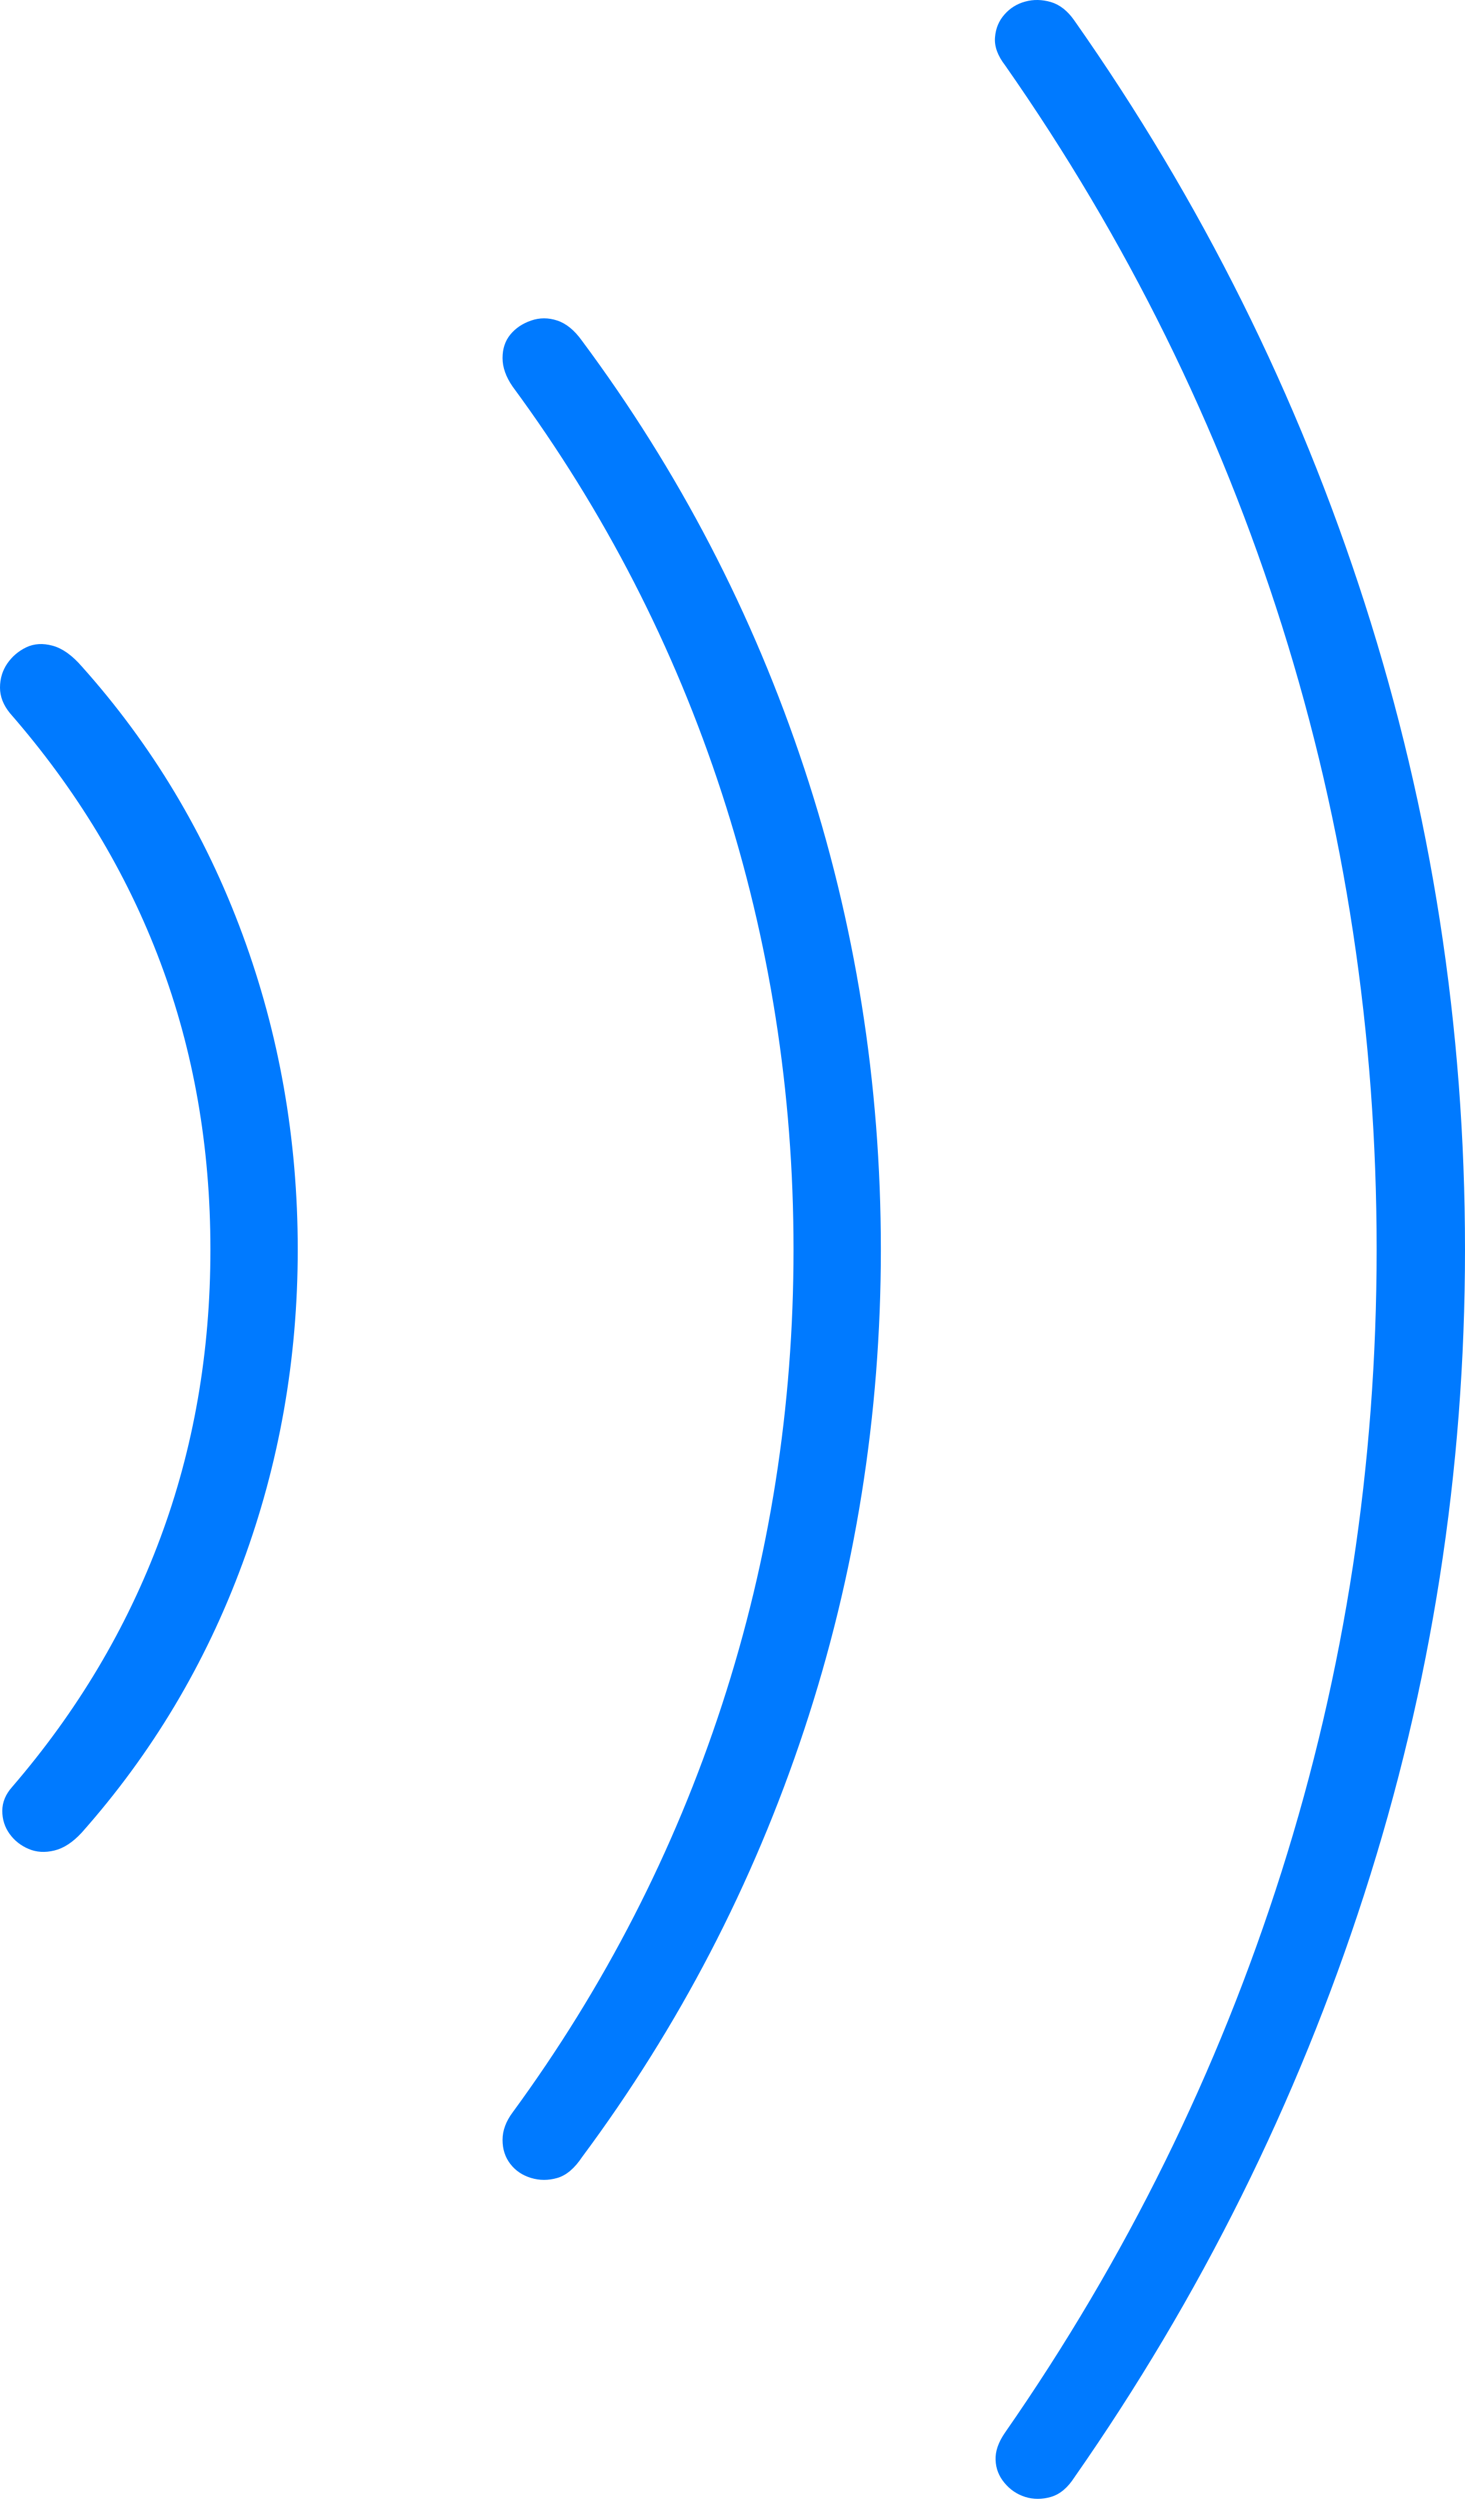 <?xml version="1.0" encoding="UTF-8"?>
<!--Generator: Apple Native CoreSVG 175-->
<!DOCTYPE svg
PUBLIC "-//W3C//DTD SVG 1.1//EN"
       "http://www.w3.org/Graphics/SVG/1.1/DTD/svg11.dtd">
<svg version="1.1" xmlns="http://www.w3.org/2000/svg" xmlns:xlink="http://www.w3.org/1999/xlink" width="12.783" height="21.814">
 <g>
  <rect height="21.814" opacity="0" width="12.783" x="0" y="0"/>
  <path d="M2.598 10.902Q2.598 9.457 2.114 8.148Q1.631 6.84 0.713 5.814Q0.586 5.668 0.459 5.634Q0.332 5.599 0.229 5.648Q0.127 5.697 0.063 5.79Q0 5.883 0 6Q0 6.117 0.088 6.224Q0.957 7.221 1.396 8.388Q1.836 9.555 1.836 10.902Q1.836 12.25 1.396 13.427Q0.957 14.603 0.107 15.59Q0.02 15.687 0.02 15.8Q0.02 15.912 0.083 16Q0.146 16.088 0.249 16.132Q0.352 16.176 0.474 16.146Q0.596 16.117 0.713 15.99Q1.631 14.955 2.114 13.646Q2.598 12.338 2.598 10.902ZM7.686 10.902Q7.686 8.724 7.017 6.703Q6.348 4.681 5.078 2.973Q4.98 2.836 4.863 2.797Q4.746 2.758 4.634 2.797Q4.521 2.836 4.453 2.919Q4.385 3.002 4.385 3.124Q4.385 3.246 4.473 3.373Q5.674 5.004 6.299 6.923Q6.924 8.842 6.924 10.902Q6.924 12.963 6.299 14.877Q5.674 16.791 4.473 18.431Q4.385 18.549 4.385 18.671Q4.385 18.793 4.453 18.881Q4.521 18.969 4.634 19.003Q4.746 19.037 4.863 19.003Q4.98 18.969 5.078 18.822Q6.348 17.113 7.017 15.092Q7.686 13.07 7.686 10.902ZM12.783 10.902Q12.783 7.992 11.909 5.267Q11.035 2.543 9.375 0.18Q9.287 0.053 9.17 0.018Q9.053-0.016 8.945 0.014Q8.838 0.043 8.765 0.126Q8.691 0.209 8.682 0.326Q8.672 0.443 8.77 0.57Q10.361 2.846 11.187 5.463Q12.012 8.08 12.012 10.902Q12.012 13.715 11.182 16.332Q10.352 18.949 8.77 21.224Q8.682 21.351 8.687 21.464Q8.691 21.576 8.765 21.664Q8.838 21.752 8.945 21.786Q9.053 21.82 9.17 21.786Q9.287 21.752 9.375 21.615Q11.025 19.252 11.904 16.527Q12.783 13.803 12.783 10.902Z" fill="#007aff"/>
 </g>
</svg>
